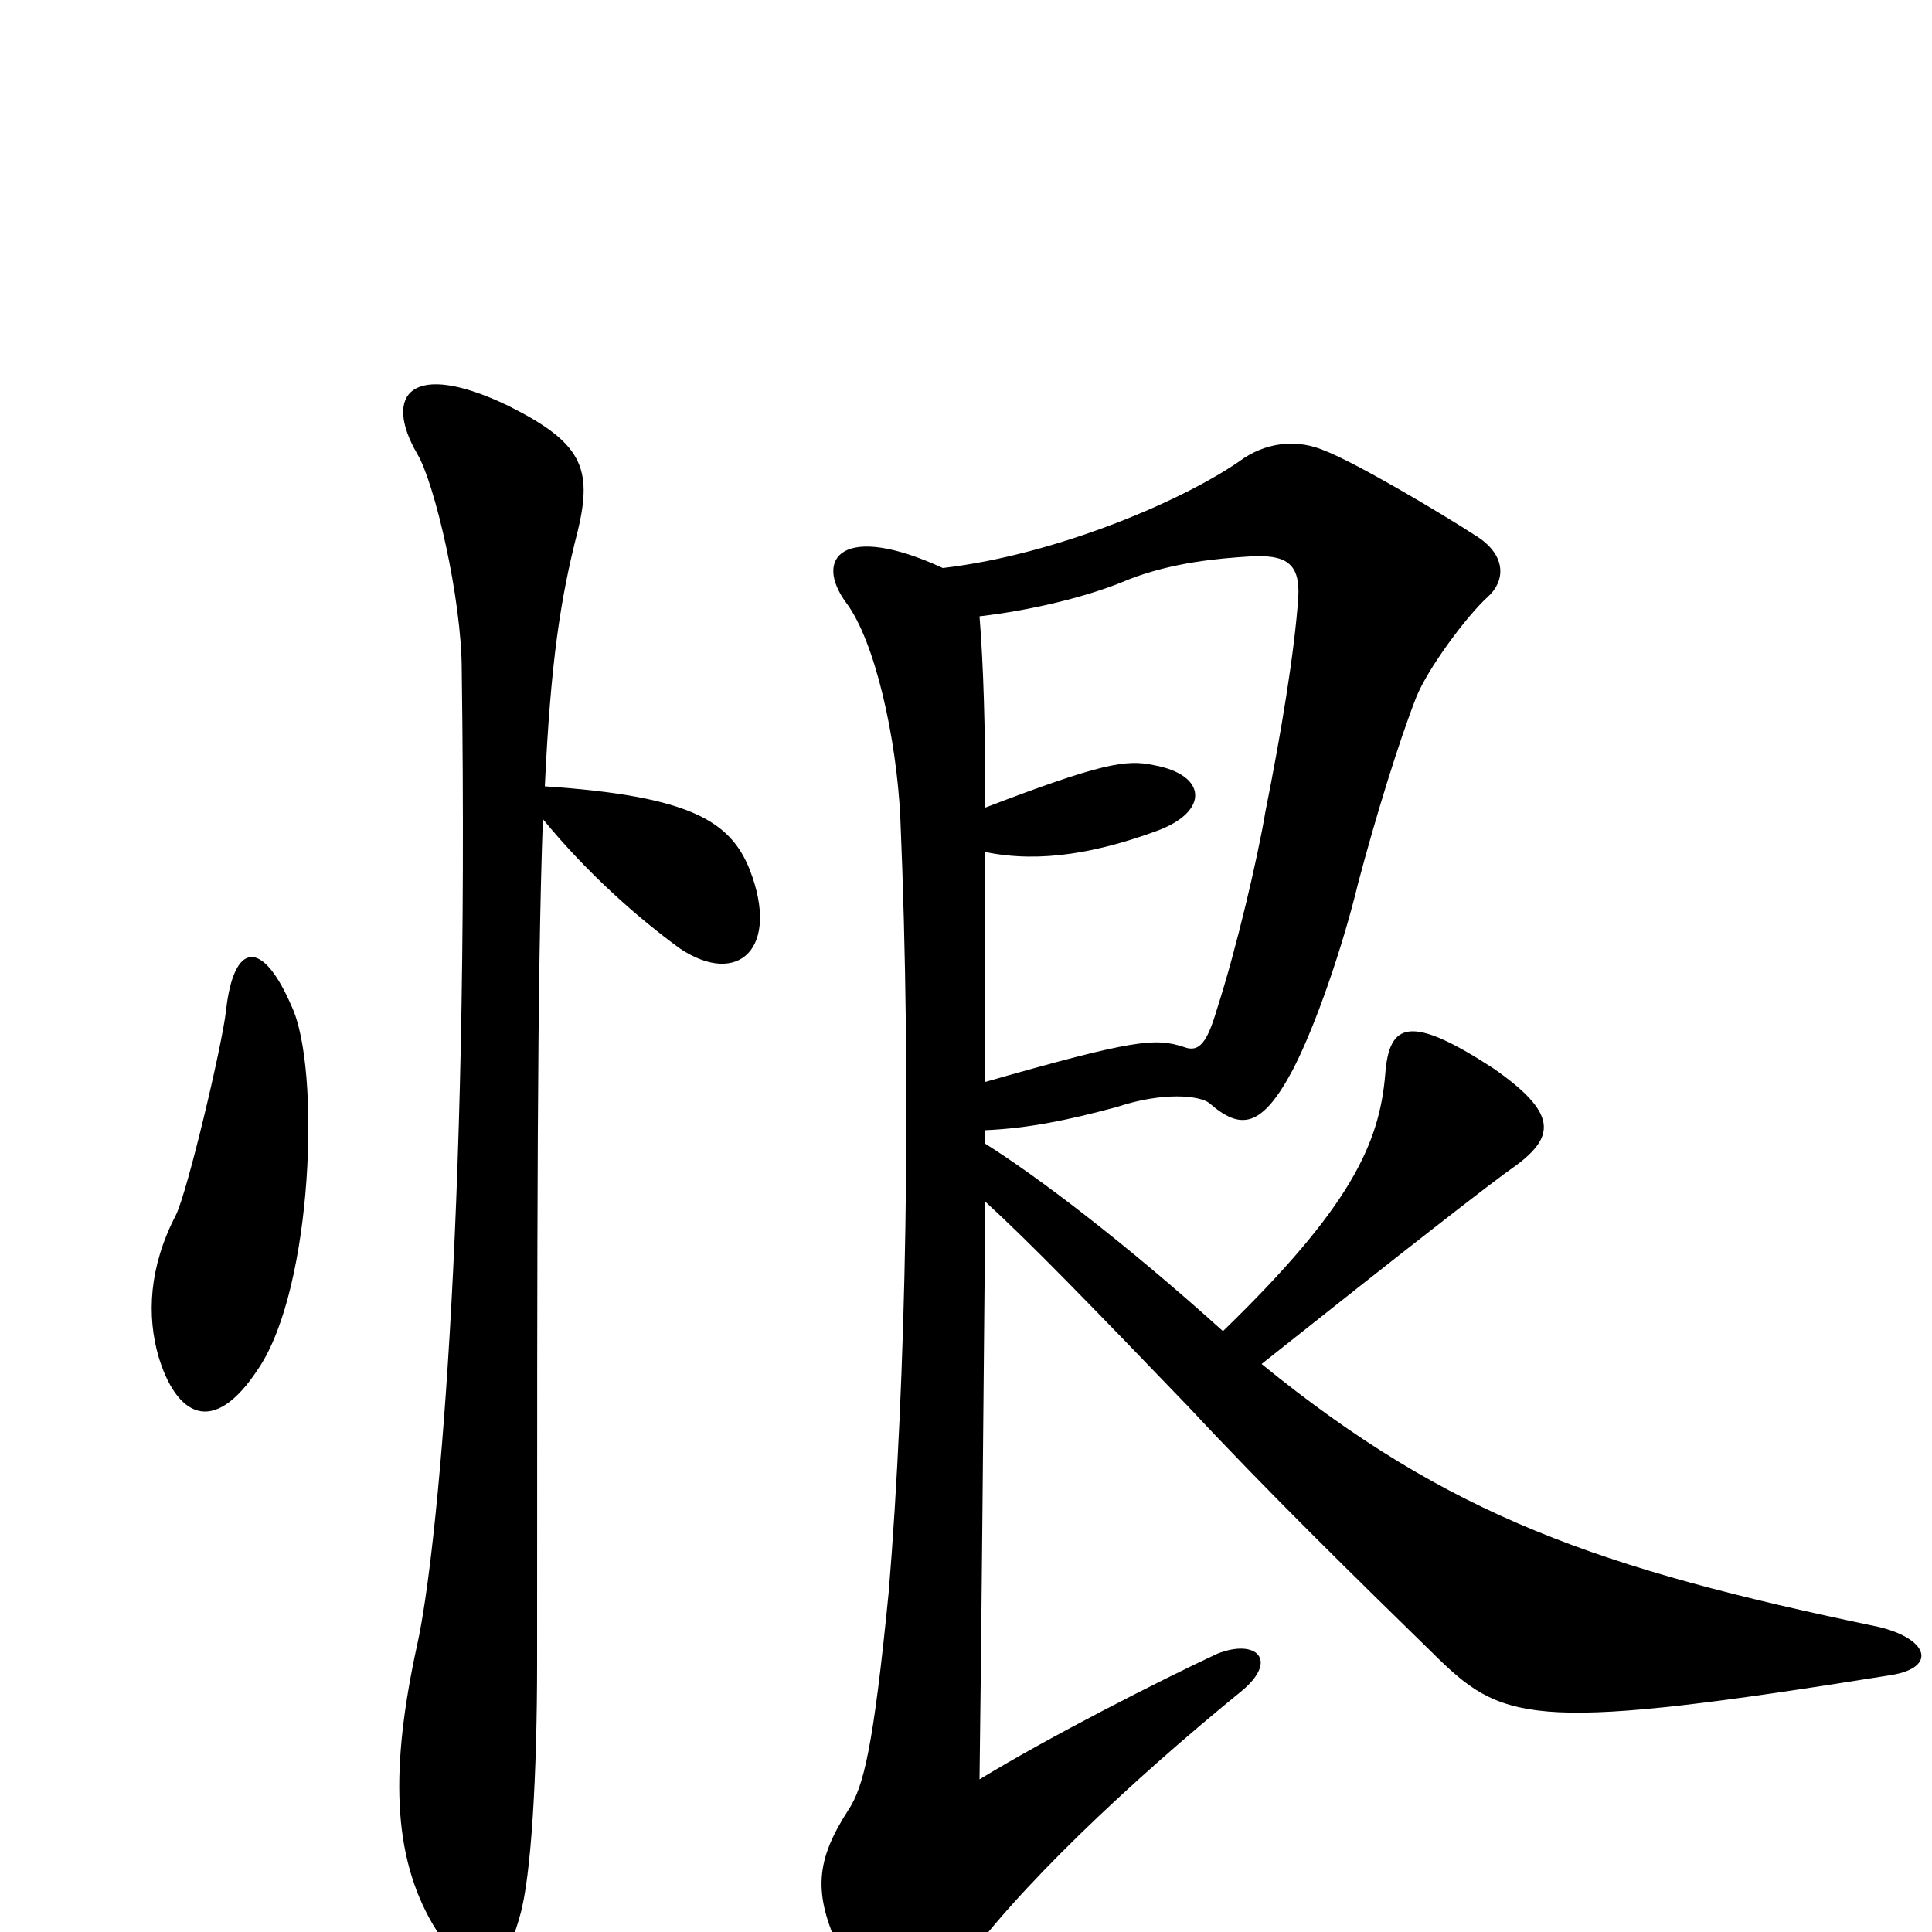 <svg xmlns="http://www.w3.org/2000/svg" viewBox="0 -1000 1000 1000">
	<path fill="#000000" d="M388 -550C378 -575 357 -588 282 -593C285 -657 290 -690 299 -725C307 -758 301 -771 263 -790C213 -814 198 -796 216 -765C225 -750 239 -690 239 -653C243 -364 226 -194 216 -149C202 -85 203 -40 224 -4C245 31 260 25 269 -8C275 -28 278 -82 278 -140C278 -367 278 -494 281 -576C304 -548 330 -525 352 -509C382 -489 404 -509 388 -550ZM151 -479C136 -514 121 -513 117 -477C115 -459 97 -383 91 -371C77 -344 76 -319 82 -298C91 -268 110 -255 134 -292C162 -334 166 -447 151 -479ZM979 -133C1003 -137 998 -152 972 -158C828 -188 750 -215 653 -294C726 -352 772 -388 785 -397C805 -412 806 -424 773 -447C730 -475 719 -471 717 -444C714 -408 699 -375 633 -311C582 -357 537 -391 510 -408C510 -410 510 -413 510 -415C532 -416 552 -420 578 -427C602 -435 621 -433 626 -429C642 -415 653 -416 669 -446C681 -469 695 -510 703 -543C712 -577 724 -616 733 -639C739 -654 759 -681 770 -691C779 -699 780 -712 765 -722C745 -735 701 -761 685 -767C673 -772 658 -772 644 -763C615 -742 548 -713 488 -706C436 -730 421 -711 438 -688C453 -668 464 -618 466 -577C472 -436 469 -285 460 -176C452 -95 447 -75 439 -63C423 -38 420 -21 435 10C460 60 475 51 497 19C525 -21 584 -77 643 -125C662 -141 650 -152 630 -144C600 -130 543 -101 507 -79C508 -152 509 -272 510 -378C533 -357 564 -325 615 -272C656 -228 701 -184 745 -141C779 -108 798 -104 979 -133ZM672 -691C670 -662 663 -620 655 -580C651 -556 640 -509 630 -478C625 -461 621 -455 613 -458C598 -463 587 -462 510 -440C510 -487 510 -526 510 -559C539 -553 569 -559 599 -570C626 -580 625 -599 597 -604C583 -607 570 -605 510 -582C510 -624 509 -656 507 -681C533 -684 563 -691 584 -700C607 -709 631 -711 647 -712C665 -713 673 -709 672 -691Z"/>
</svg>